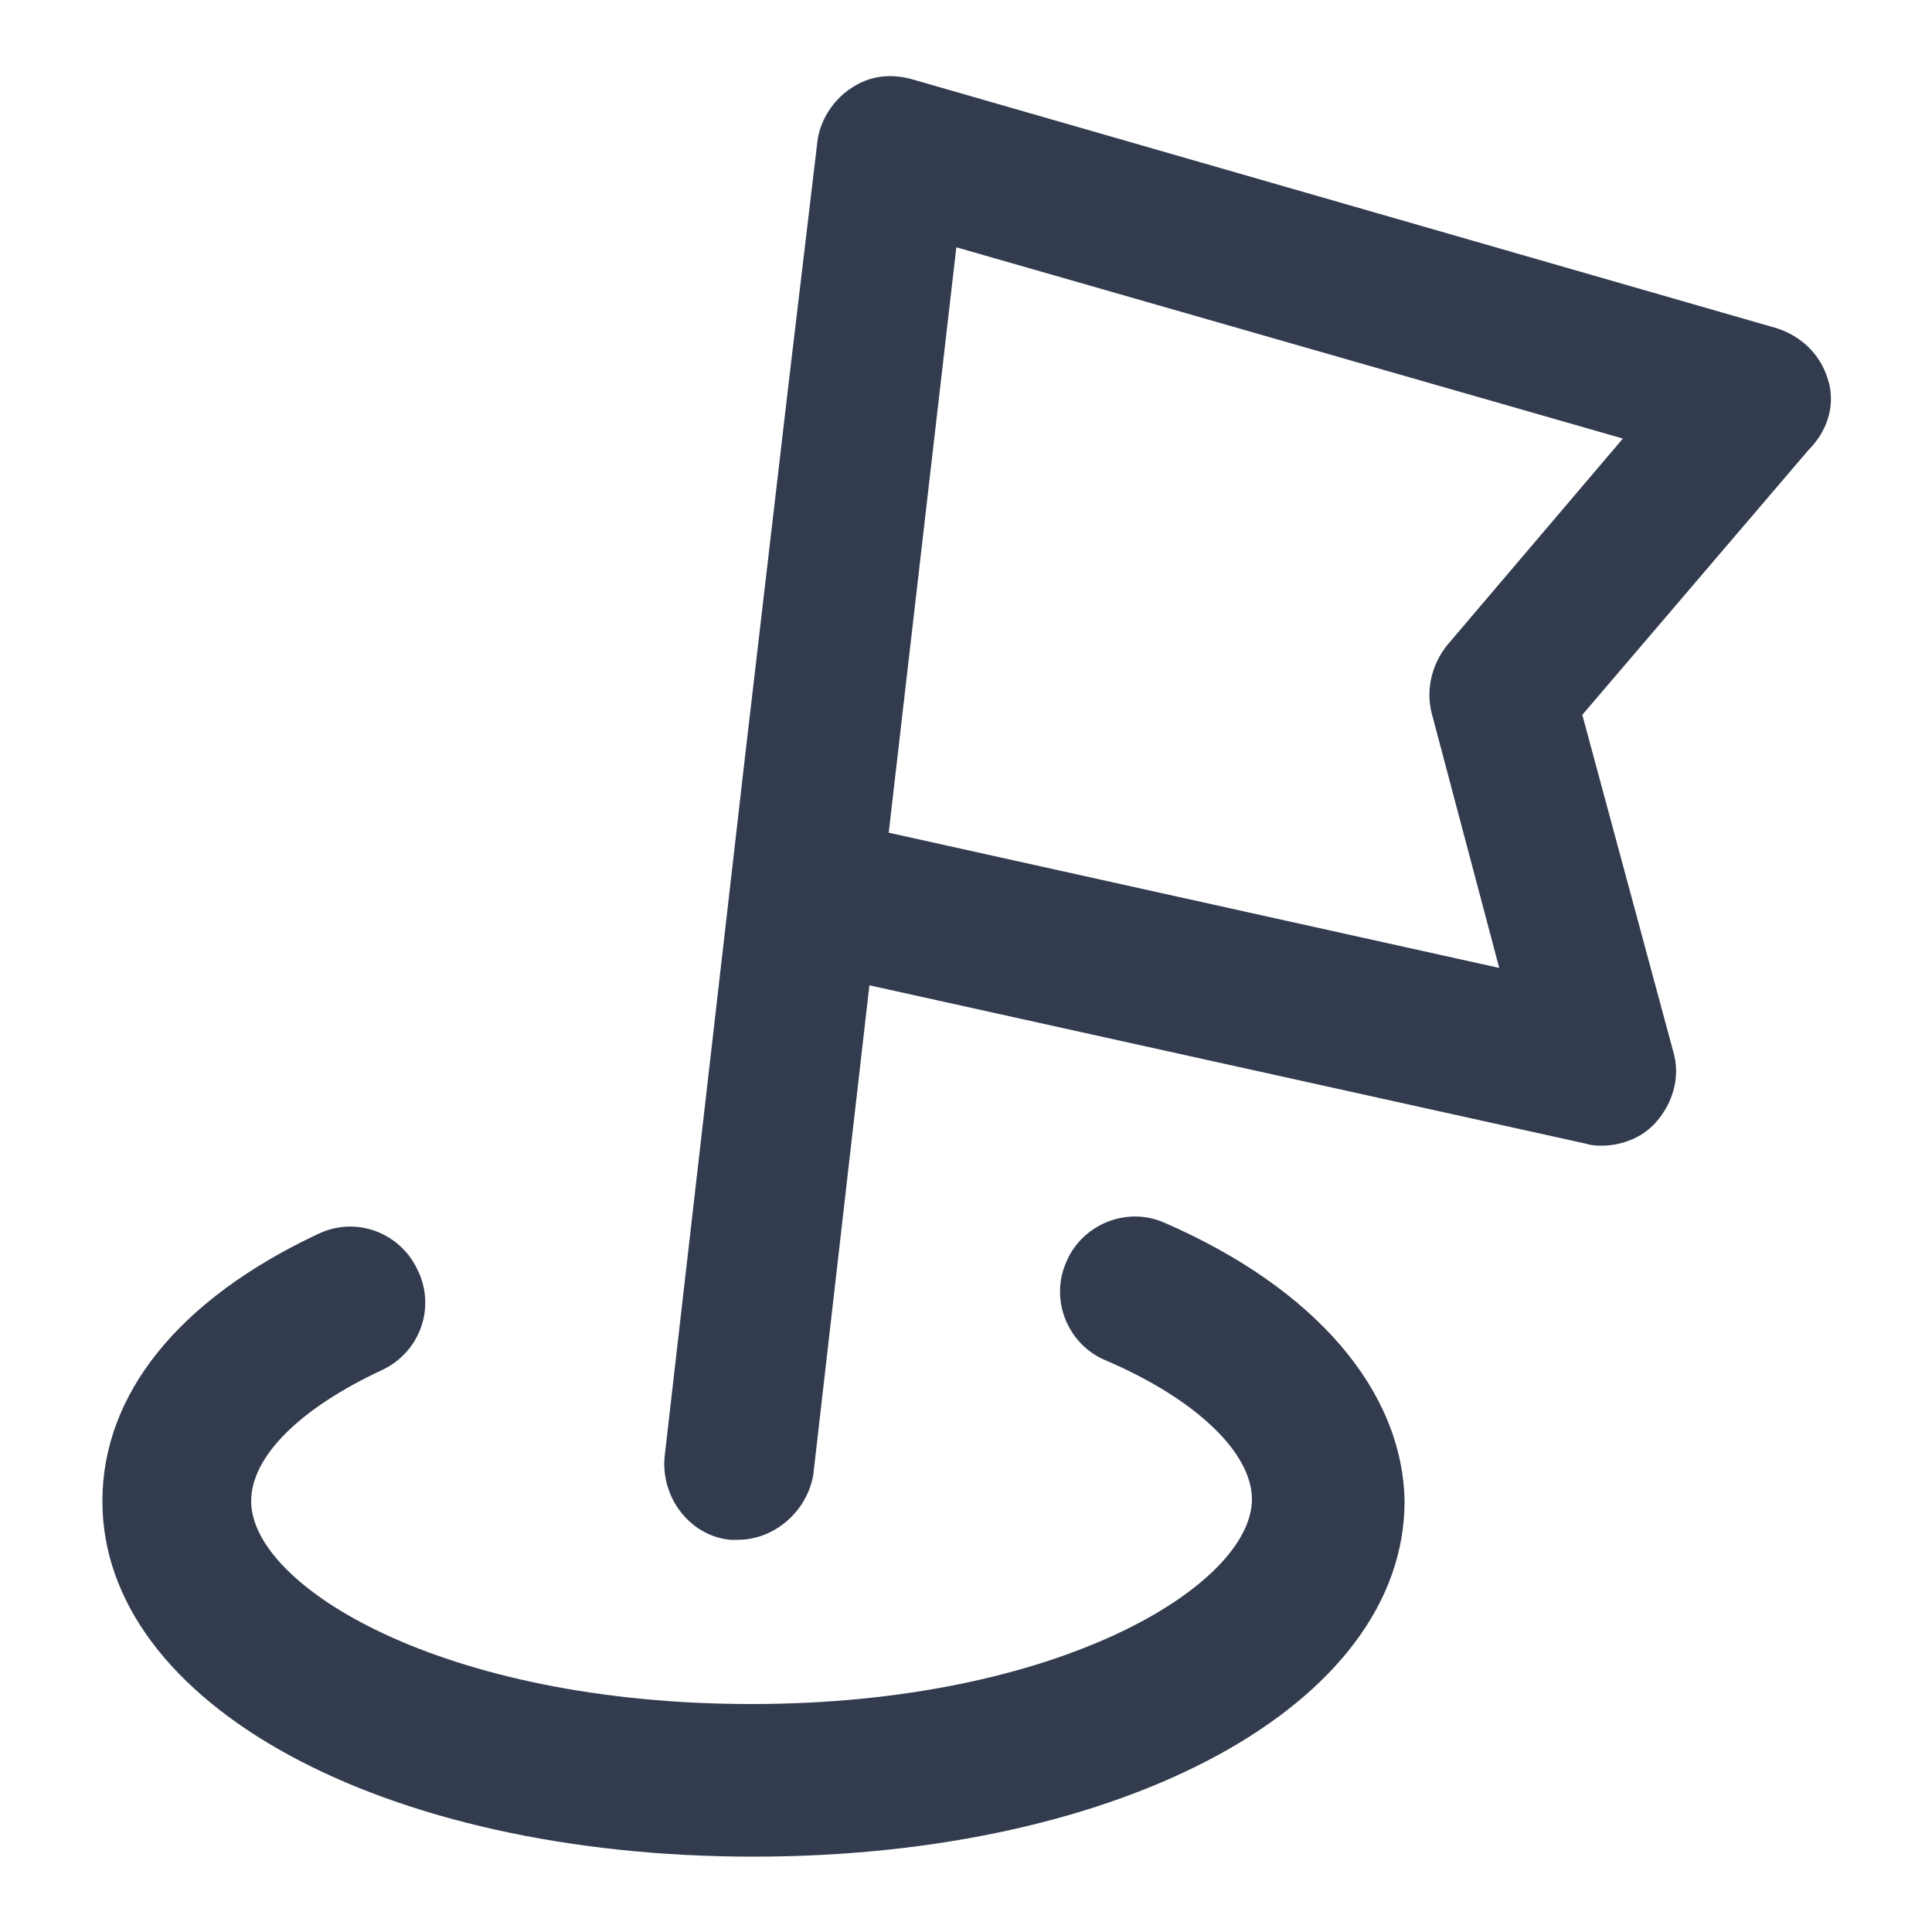 <?xml version="1.0" standalone="no"?><!DOCTYPE svg PUBLIC "-//W3C//DTD SVG 1.1//EN" "http://www.w3.org/Graphics/SVG/1.1/DTD/svg11.dtd"><svg t="1752134348680" class="icon" viewBox="0 0 1024 1024" version="1.1" xmlns="http://www.w3.org/2000/svg" p-id="7878" xmlns:xlink="http://www.w3.org/1999/xlink" width="200" height="200"><path d="M617.472 648.192c-20.48-9.216-44.032 1.024-52.224 20.48-9.216 20.48 1.024 44.032 20.48 52.224 48.128 20.48 77.824 49.152 77.824 73.728 0 45.056-101.376 108.544-265.216 108.544S133.12 840.704 133.12 795.648c0-23.552 25.6-49.152 69.632-69.632 19.456-9.216 28.672-32.768 18.432-53.248-9.216-19.456-32.768-28.672-53.248-18.432-73.728 34.816-113.664 84.992-113.664 141.312 0 107.52 148.48 188.416 345.088 188.416s345.088-80.896 345.088-188.416c-1.024-58.368-47.104-112.64-126.976-147.456z" fill="#333C4F" p-id="7879"></path><path d="M968.704 200.704c-4.096-13.312-14.336-22.528-26.624-26.624L483.328 41.984c-11.264-3.072-22.528-2.048-32.768 5.12-9.216 6.144-16.384 17.408-17.408 28.672L417.792 204.8l-23.552 201.728-7.168 62.464-34.816 303.104c-2.048 21.504 13.312 41.984 34.816 44.032h4.096c19.456 0 36.864-15.36 39.936-34.816L460.8 522.24l379.904 83.968c3.072 1.024 6.144 1.024 8.192 1.024 10.24 0 21.504-4.096 28.672-12.288 9.216-10.24 13.312-24.576 9.216-37.888L838.656 378.88l119.808-140.288c11.264-11.264 14.336-25.6 10.24-37.888zM766.976 342.016c-8.192 10.24-11.264 23.552-8.192 35.84l35.84 135.168-323.584-71.68 35.84-310.272L860.16 232.448l-93.184 109.568z" fill="#333C4F" p-id="7880"></path></svg>